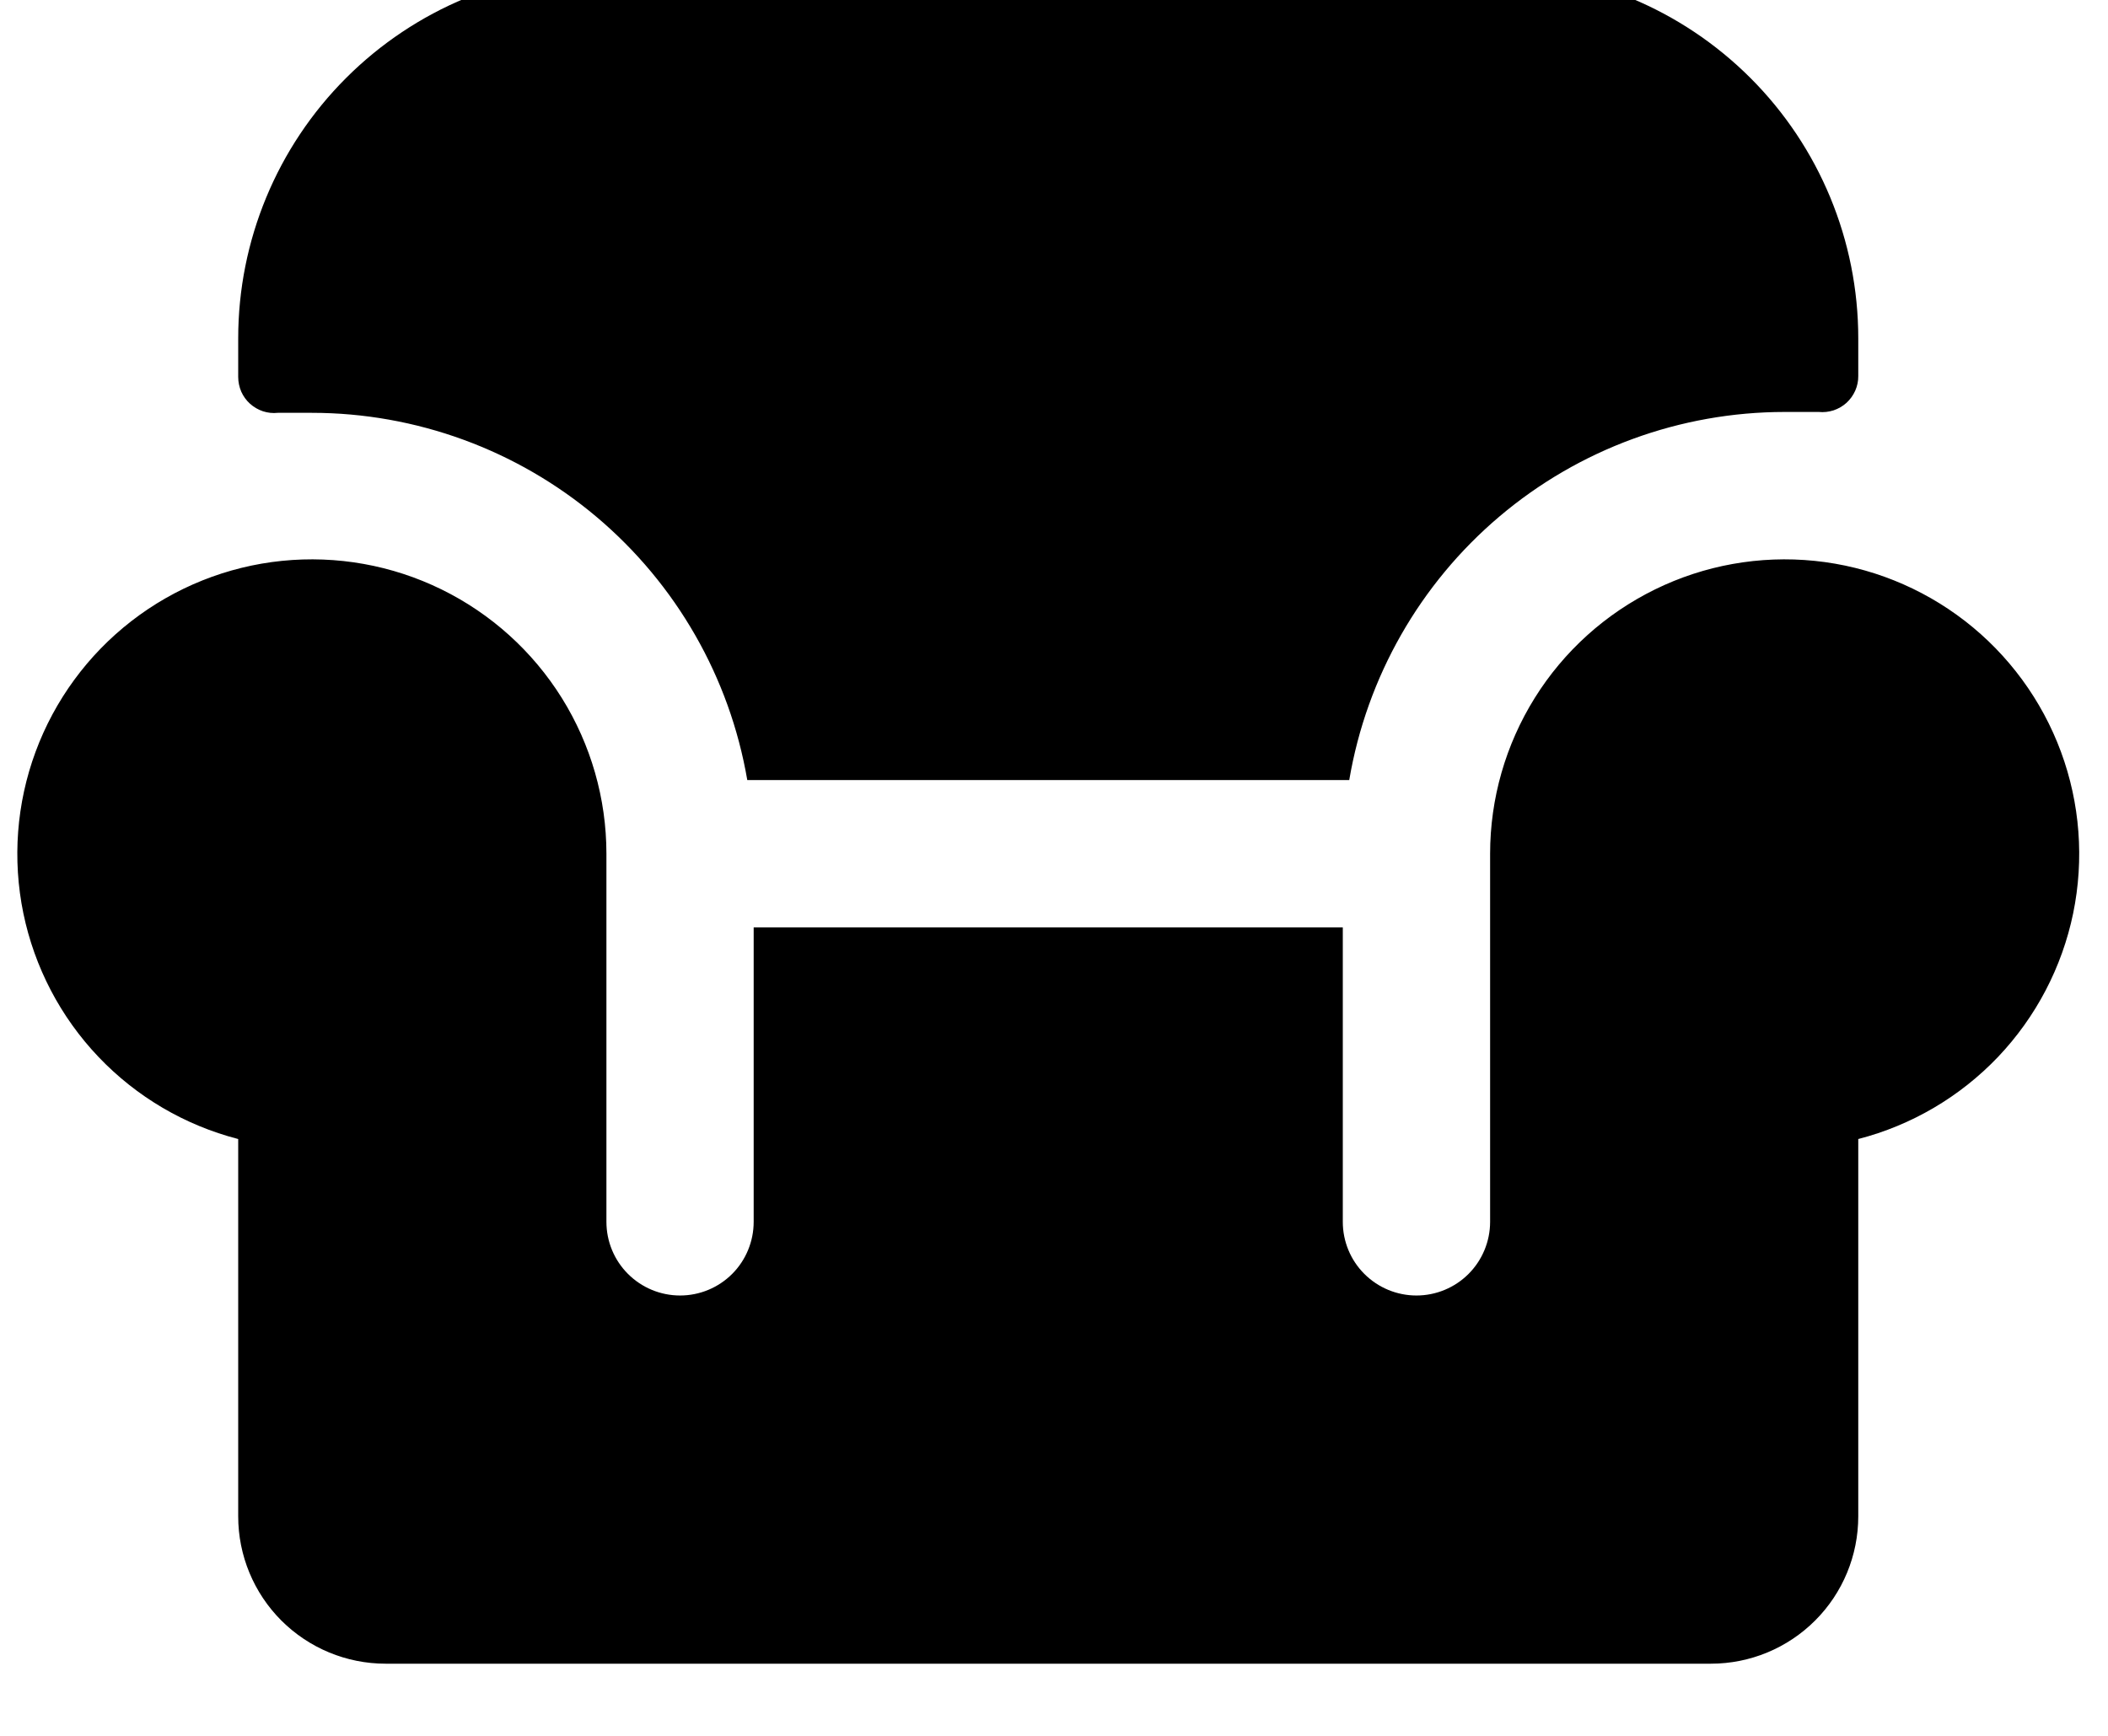 <svg width="34" height="28" viewBox="0 0 34 28" fill="none" xmlns="http://www.w3.org/2000/svg" xmlns:xlink="http://www.w3.org/1999/xlink">
<path d="M29.972,18.373L29.972,24.46C29.972,25.09 29.722,25.695 29.276,26.14C28.831,26.585 28.227,26.836 27.597,26.836L6.218,26.836C5.588,26.836 4.984,26.585 4.538,26.14C4.093,25.695 3.842,25.09 3.842,24.46L3.842,18.373C2.982,18.151 2.201,17.692 1.589,17.049C0.976,16.405 0.557,15.603 0.377,14.733C0.198,13.862 0.266,12.959 0.574,12.126C0.882,11.293 1.418,10.562 2.12,10.018C2.822,9.474 3.663,9.137 4.547,9.047C5.431,8.957 6.322,9.116 7.12,9.507C7.918,9.898 8.59,10.504 9.061,11.258C9.531,12.012 9.781,12.882 9.781,13.771L9.781,19.709C9.781,20.024 9.906,20.327 10.129,20.549C10.352,20.772 10.654,20.897 10.969,20.897C11.284,20.897 11.586,20.772 11.809,20.549C12.031,20.327 12.156,20.024 12.156,19.709L12.156,14.959L21.658,14.959L21.658,19.709C21.658,20.024 21.783,20.327 22.006,20.549C22.229,20.772 22.531,20.897 22.846,20.897C23.161,20.897 23.463,20.772 23.686,20.549C23.908,20.327 24.034,20.024 24.034,19.709L24.034,13.771C24.034,12.882 24.284,12.012 24.754,11.258C25.224,10.504 25.897,9.898 26.695,9.507C27.492,9.116 28.384,8.957 29.268,9.047C30.152,9.137 30.992,9.474 31.695,10.018C32.397,10.562 32.933,11.293 33.241,12.126C33.549,12.959 33.617,13.862 33.438,14.733C33.258,15.603 32.838,16.405 32.226,17.049C31.613,17.692 30.832,18.151 29.972,18.373ZM12.053,12.583L21.762,12.583C22.043,10.923 22.902,9.416 24.187,8.329C25.472,7.242 27.101,6.646 28.784,6.645L29.334,6.645C29.415,6.653 29.496,6.644 29.574,6.619C29.651,6.593 29.722,6.552 29.782,6.498C29.842,6.443 29.89,6.376 29.923,6.302C29.956,6.227 29.973,6.147 29.972,6.066L29.972,5.457C29.972,3.882 29.347,2.371 28.233,1.258C27.119,0.144 25.609,-0.482 24.034,-0.482L9.781,-0.482C8.206,-0.482 6.696,0.144 5.582,1.258C4.468,2.371 3.842,3.882 3.842,5.457L3.842,6.08C3.842,6.162 3.859,6.242 3.891,6.317C3.924,6.391 3.972,6.458 4.032,6.512C4.093,6.567 4.164,6.608 4.241,6.634C4.318,6.659 4.4,6.668 4.481,6.659L5.03,6.659C6.711,6.66 8.338,7.255 9.623,8.339C10.908,9.423 11.769,10.926 12.053,12.583Z" transform="rotate(0 16.907 13.177)" fill="#000000"/>
</svg>
